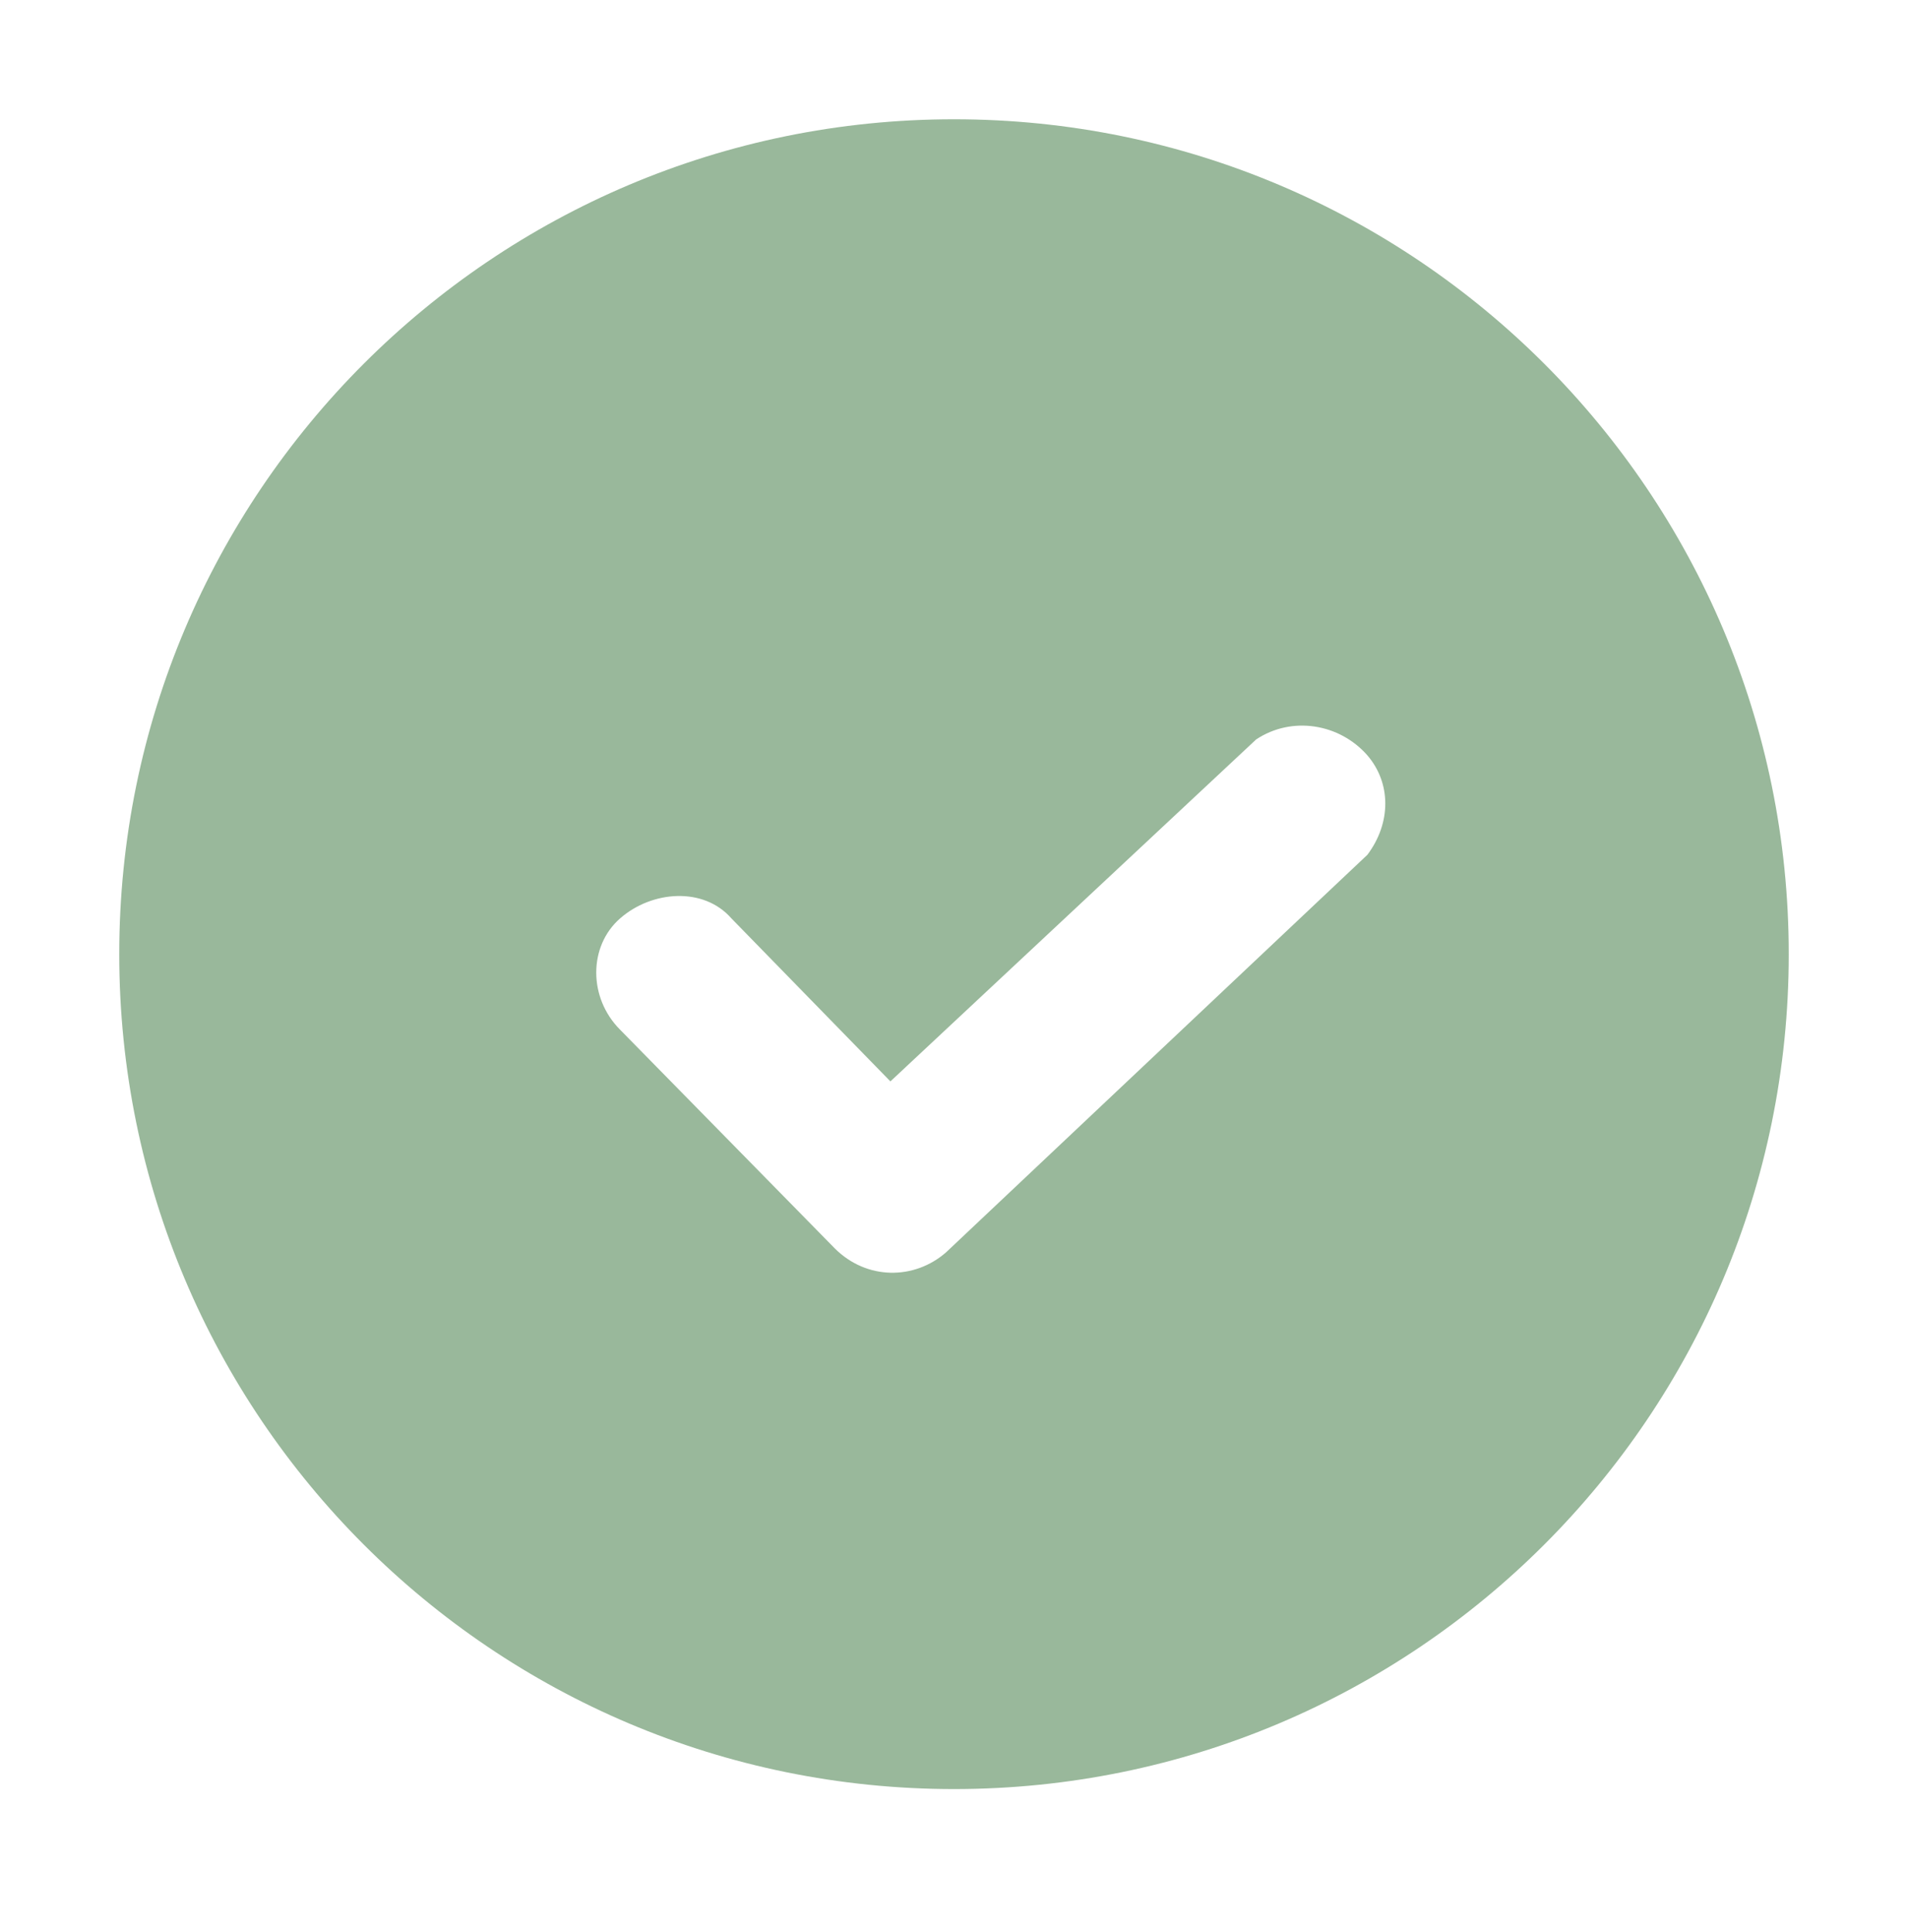 <?xml version="1.0" encoding="utf-8"?>
<!-- Generator: Adobe Illustrator 19.2.0, SVG Export Plug-In . SVG Version: 6.00 Build 0)  -->
<svg version="1.1" id="Layer_1" xmlns="http://www.w3.org/2000/svg" xmlns:xlink="http://www.w3.org/1999/xlink" x="0px" y="0px"
	 viewBox="0 0 48 48.6" style="enable-background:new 0 0 48 48.6;" xml:space="preserve">
<style type="text/css">
	.st0{fill:#99B89B;}
</style>
<title>Png 48px Solid - 70 Basic Icons</title>
<g>
	<path class="st0" d="M24,3C12.4,3,3,12.4,3,24s9.4,21,21,21s21-9.4,21-21S35.6,3,24,3z M34.4,21.5l-10.6,10c-0.8,0.7-2,0.7-2.8-0.1
		l-5.4-5.5c-0.8-0.8-0.8-2.1,0-2.8c0.8-0.7,2.1-0.8,2.8,0l4,4.1l9.2-8.6c0.9-0.6,2.1-0.4,2.8,0.4C35,19.7,35,20.7,34.4,21.5z"/>
</g>
</svg>
